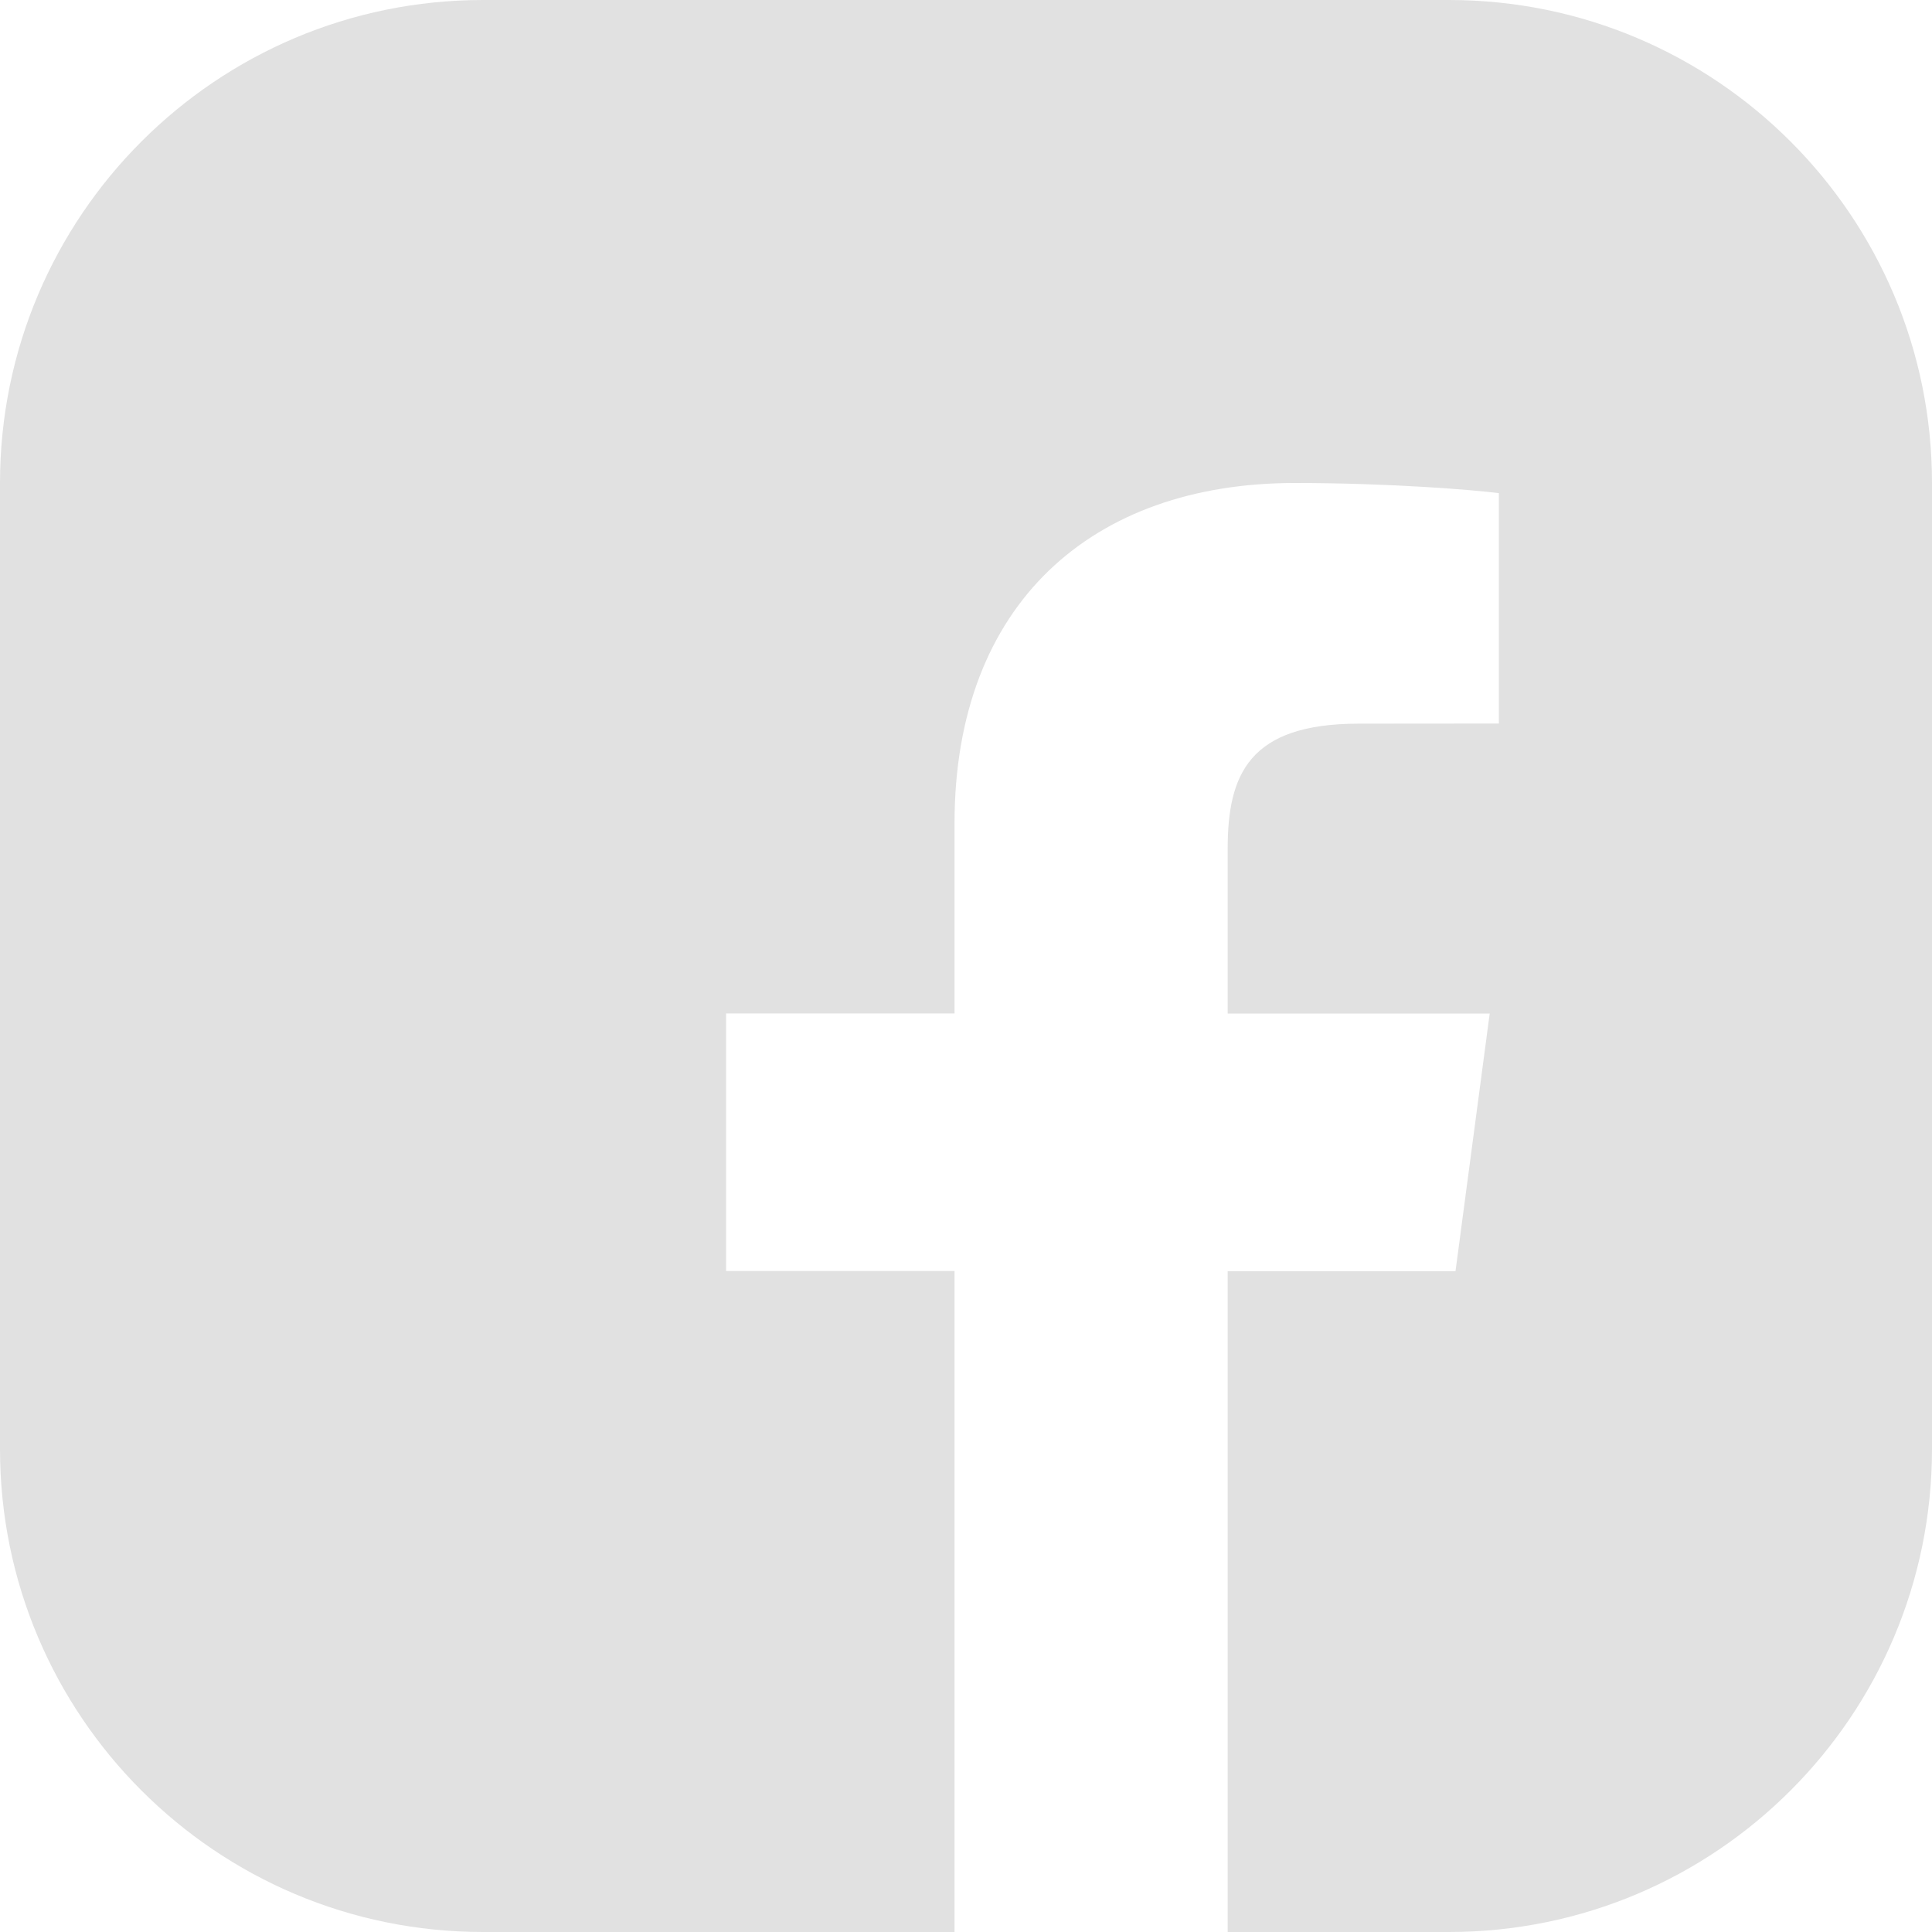 <svg width="16" height="16" viewBox="0 0 16 16" fill="none" xmlns="http://www.w3.org/2000/svg">
<path fill-rule="evenodd" clip-rule="evenodd" d="M4 0C1.791 0 0 1.791 0 4V12C0 14.209 1.791 16 4 16H7.905V10.526H6.013V8.393H7.905V6.82C7.905 4.994 9.05 4 10.722 4C11.524 4 12.212 4.058 12.413 4.084V5.992L11.253 5.993C10.343 5.993 10.167 6.414 10.167 7.031V8.394H12.337L12.054 10.527H10.167V16H12C14.209 16 16 14.209 16 12V4C16 1.791 14.209 0 12 0H4Z" fill="#E1E1E1"/>
</svg>

